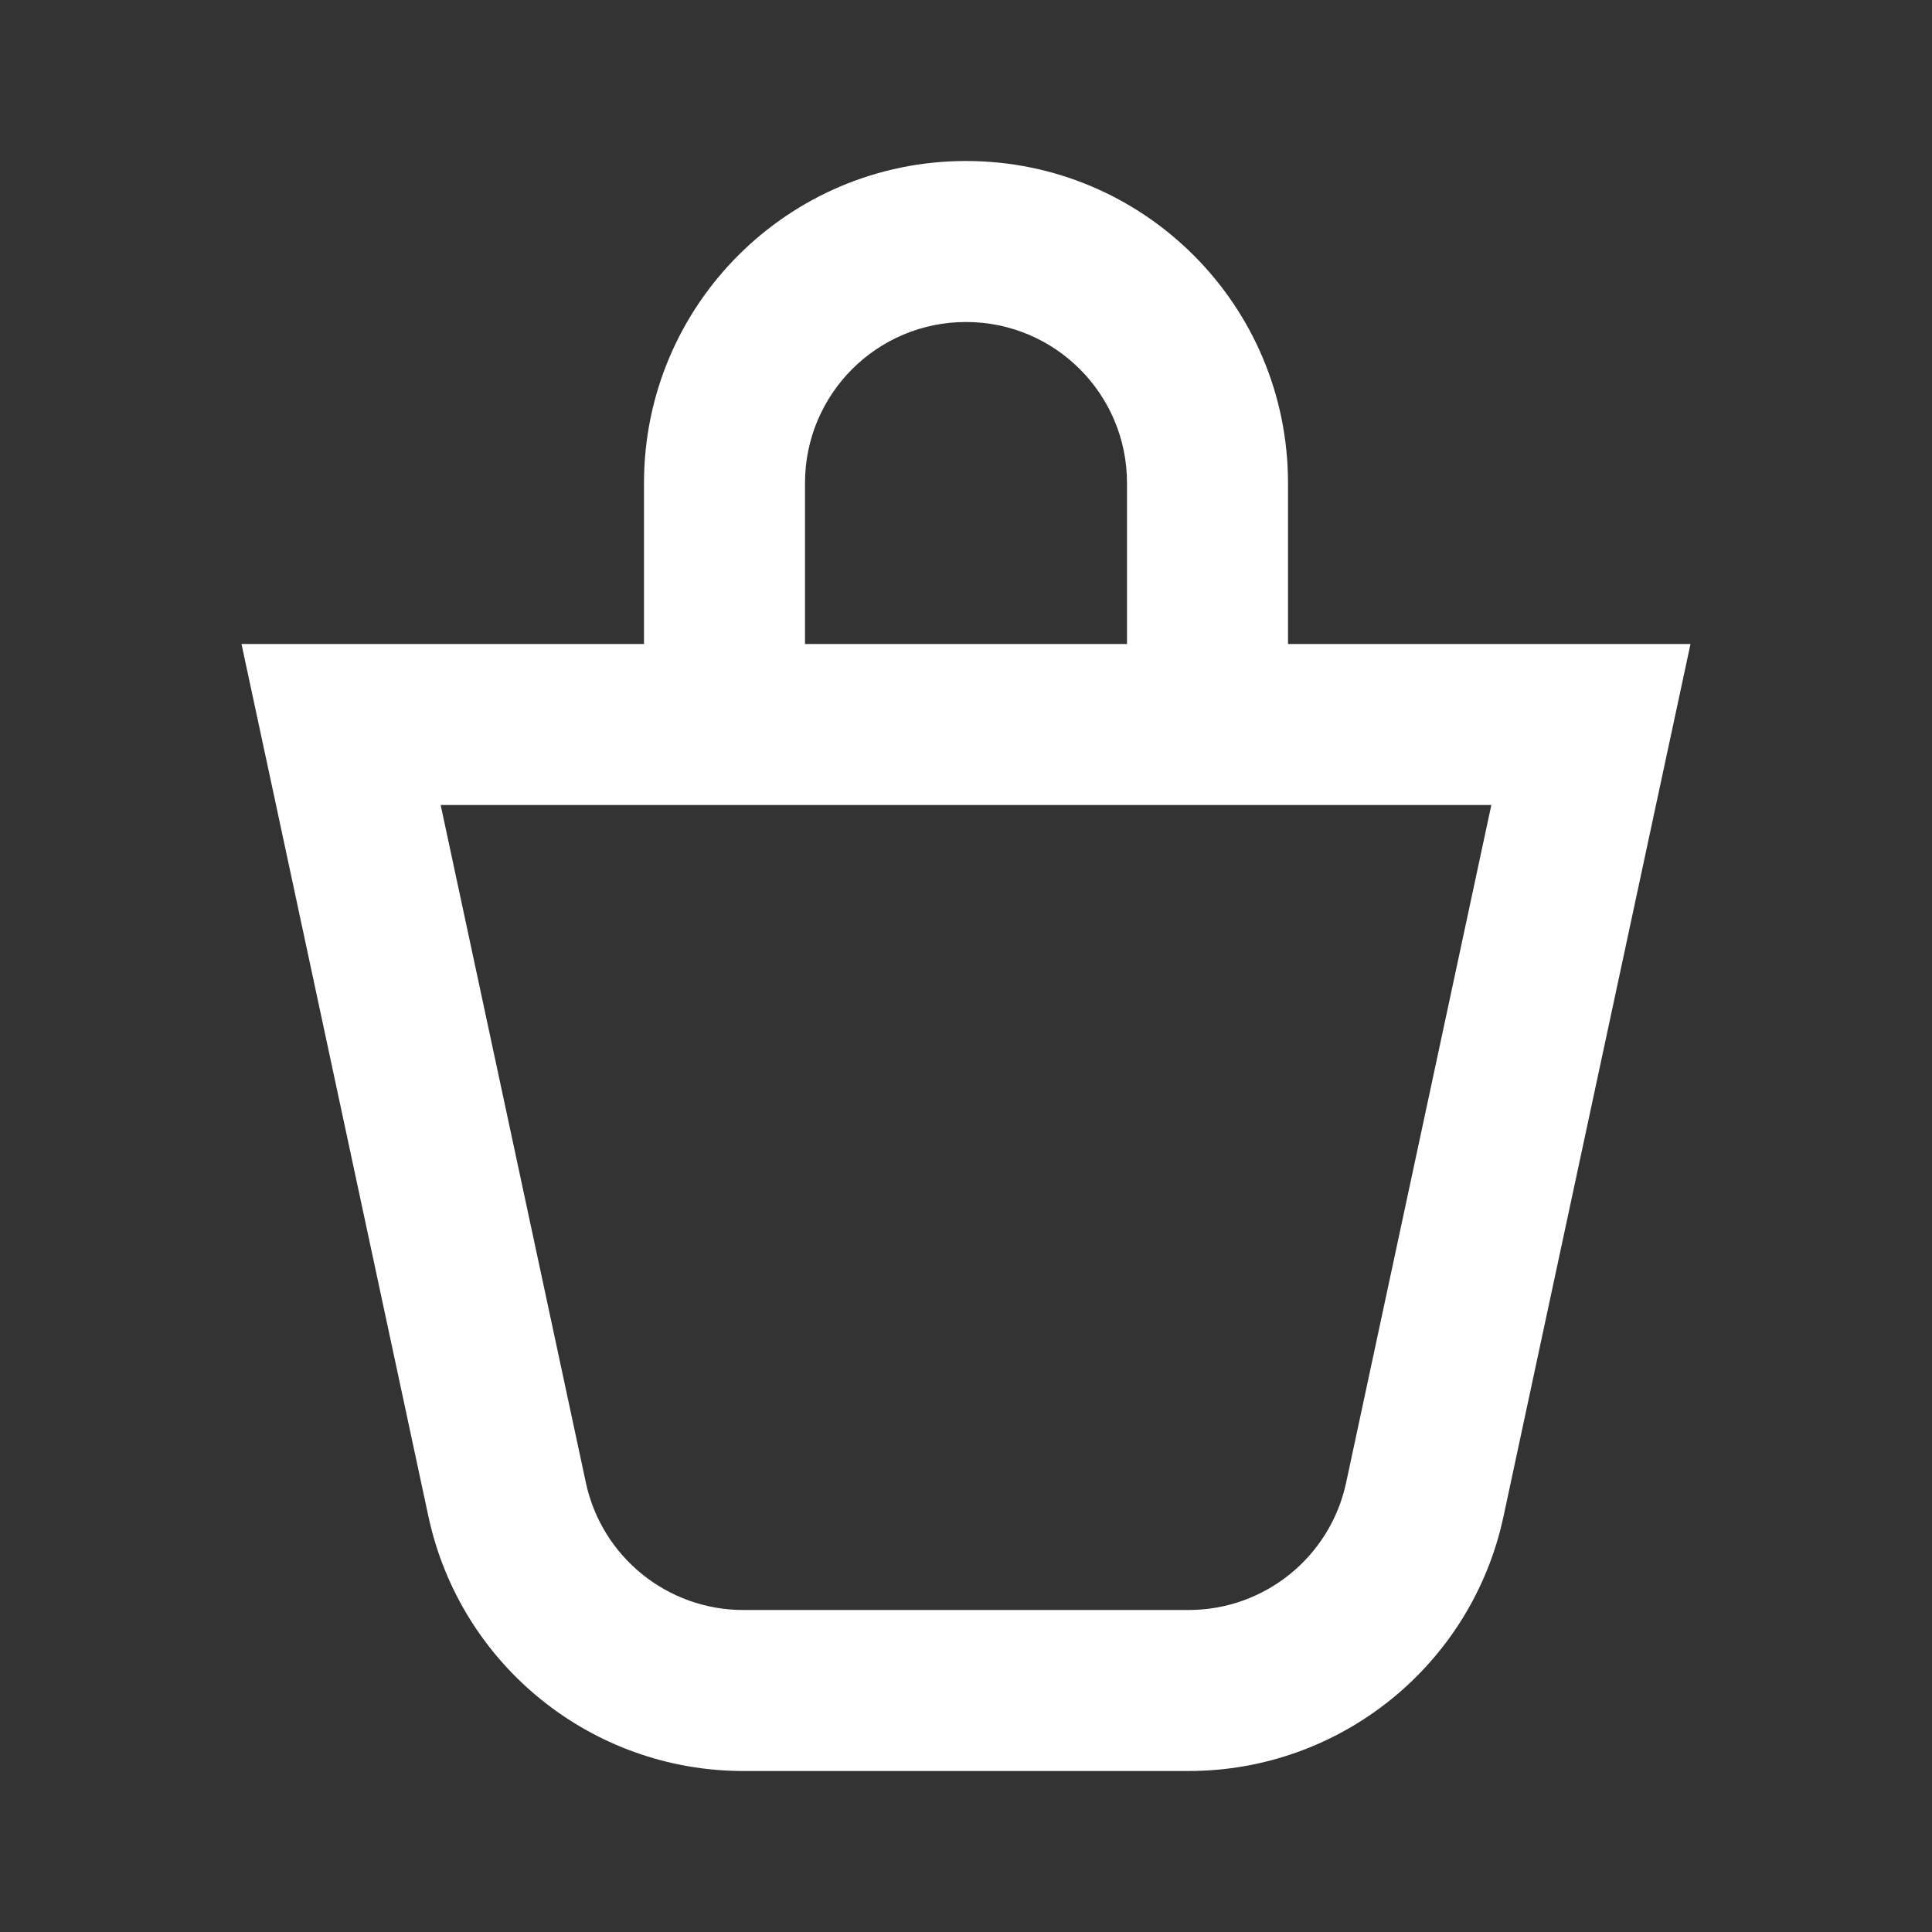 <svg width="24" height="24" viewBox="0 0 24 24" fill="none" xmlns="http://www.w3.org/2000/svg">
<rect x="0" y="0" width="24" height="24" fill="#333333" stroke="none"/>
<path fill-rule="evenodd" clip-rule="evenodd" d="M14 6V8H12H10V6C10 4.895 10.895 4 12 4C13.105 4 14 4.895 14 6ZM8 8V6C8 3.791 9.791 2 12 2C14.209 2 16 3.791 16 6V8H18.955H21L20.571 10L18.677 18.838C18.282 20.682 16.652 22 14.766 22H9.234C7.348 22 5.718 20.682 5.322 18.838L3.429 10L3 8H5.045H8ZM16 10H14H12H10H8H5.474L7.278 18.419C7.476 19.341 8.291 20 9.234 20H14.766C15.709 20 16.524 19.341 16.722 18.419L18.526 10H16Z" fill="white"/>
</svg>
